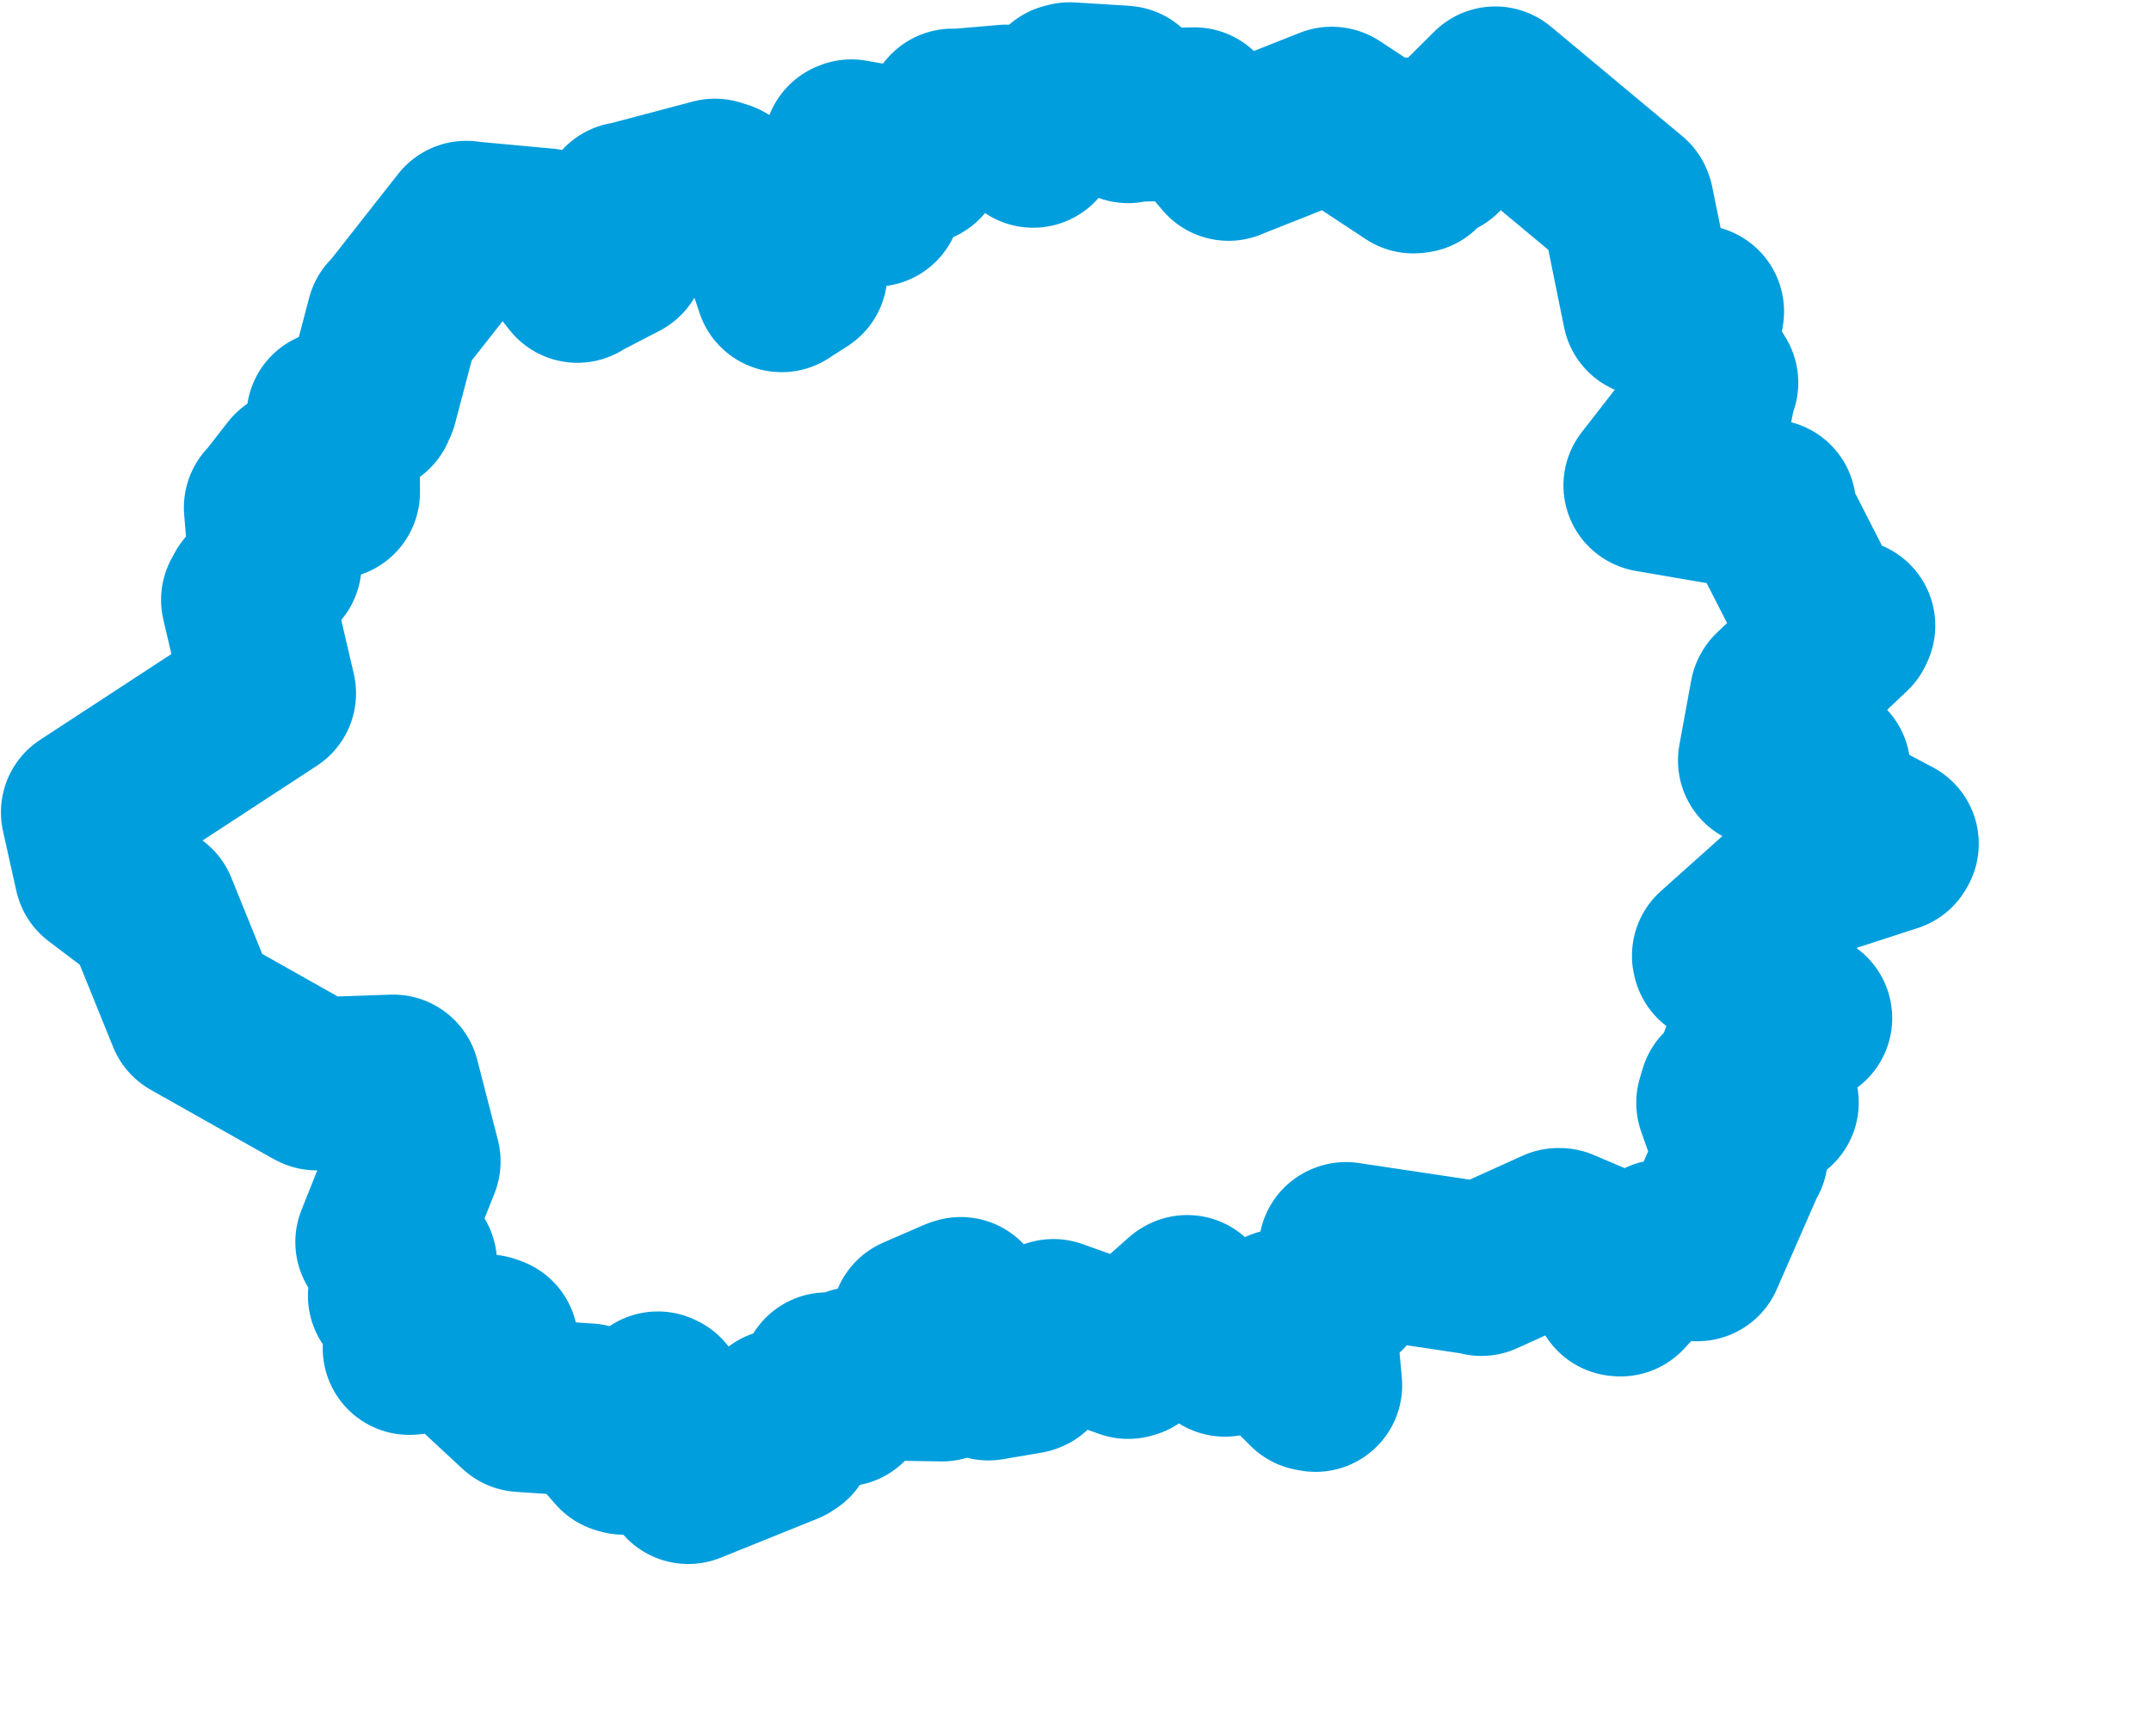 <svg viewBox="0 0 62.113 50.143" width="62.113" height="50.143" xmlns="http://www.w3.org/2000/svg">
  <title>Plzeňský kraj</title>
  <desc>Geojson of Plzeňský kraj</desc>
  <!-- Generated from maps/2-geojsons/world/europe/czechia/plzensky-kraj/okres-tachov/okres-tachov.geojson -->
  <polygon points="2.527,23.459 2.906,25.161 2.913,25.189 4.359,26.283 4.362,26.285 5.582,29.296 5.582,29.298 9.052,31.254 9.145,31.302 11.355,31.225 11.36,31.23 11.953,33.536 11.955,33.545 11.03,35.867 11.028,35.871 11.851,36.48 11.853,36.483 11.414,37.417 11.392,37.422 12.222,37.992 12.269,38.043 11.823,38.835 11.819,38.941 14.079,38.73 14.195,38.771 13.945,39.552 13.949,39.562 14.989,40.527 15.059,40.591 16.968,40.721 16.978,40.721 17.922,41.798 18.001,41.823 18.996,40.376 19.046,40.399 19.872,42.669 19.875,42.67 22.667,41.544 22.761,41.482 22.567,40.941 22.552,40.88 24.002,40.396 24.06,40.359 23.872,39.834 23.879,39.825 24.338,40.426 24.354,40.431 24.68,39.675 24.697,39.667 27.201,39.708 27.245,39.693 26.504,38.197 26.498,38.182 27.675,37.671 27.744,37.649 28.487,39.666 28.541,39.679 29.655,39.49 29.686,39.478 30.374,38.297 30.42,38.285 32.577,39.057 32.644,39.038 34.253,37.609 34.283,37.592 35.363,38.891 35.373,38.993 36.986,38.011 37.016,37.99 36.803,38.864 36.782,38.897 37.877,39.988 37.99,40.009 37.786,37.781 37.798,37.725 38.698,37.218 38.729,37.22 38.846,36.07 38.865,36.062 42.774,36.647 42.777,36.661 44.997,35.656 45.042,35.657 46.358,36.218 46.43,36.252 46.747,37.249 46.798,37.253 47.884,36.079 47.994,35.99 48.98,36.237 49.016,36.236 50.26,33.391 50.285,33.372 49.749,31.852 49.829,31.579 51.159,31.856 51.174,31.843 50.354,30.953 50.309,30.912 50.586,30.178 50.585,30.139 52.052,29.436 52.14,29.404 49.636,27.646 49.625,27.601 52.248,25.254 52.266,25.184 54.609,24.424 54.64,24.368 52.54,23.255 52.488,23.271 52.666,22.206 52.62,22.172 50.968,21.965 50.954,21.964 51.295,20.099 51.309,20.076 53.349,18.142 53.384,18.068 52.613,17.788 52.569,17.78 51.054,14.814 51.097,14.615 47.657,14.025 47.646,14.02 49.197,12.026 49.21,12.013 49.393,11.083 49.428,11.051 48.636,9.742 48.628,9.724 49.007,9.061 49.017,8.995 47.625,8.951 47.616,8.959 46.992,5.888 46.977,5.851 43.183,2.688 43.179,2.686 41.532,4.325 41.511,4.361 40.761,4.158 40.759,4.158 40.899,4.808 40.813,4.819 38.471,3.275 38.454,3.272 35.509,4.44 35.476,4.455 34.493,3.297 34.491,3.29 32.63,3.329 32.577,3.367 32.459,2.665 32.431,2.661 30.888,2.566 30.791,2.591 29.837,4.076 29.835,4.077 29.071,3.227 29.065,3.211 27.515,3.344 27.506,3.327 26.511,4.522 26.517,4.561 24.588,4.215 24.547,4.231 25.276,5.722 25.267,5.779 22.42,6.24 22.408,6.249 23.119,7.855 23.125,7.892 22.609,8.222 22.572,8.249 21.82,5.993 21.805,5.958 20.834,5.409 20.645,5.35 18.119,6.019 18.076,6.019 17.91,7.313 17.895,7.334 16.678,7.965 16.673,7.978 15.751,6.805 15.735,6.782 13.473,6.573 13.464,6.567 11.45,9.129 11.346,9.234 10.724,11.591 10.652,11.752 9.712,12.02 9.617,12.031 9.628,14.214 9.625,14.223 8.632,13.744 8.552,13.725 7.914,14.543 7.81,14.658 7.941,16.282 7.942,16.295 7.245,17.152 7.151,17.324 7.78,20.019 7.781,20.025 2.527,23.459" stroke="#009edd" fill="none" stroke-width="5px" vector-effect="non-scaling-stroke" stroke-linejoin="round"></polygon>
</svg>